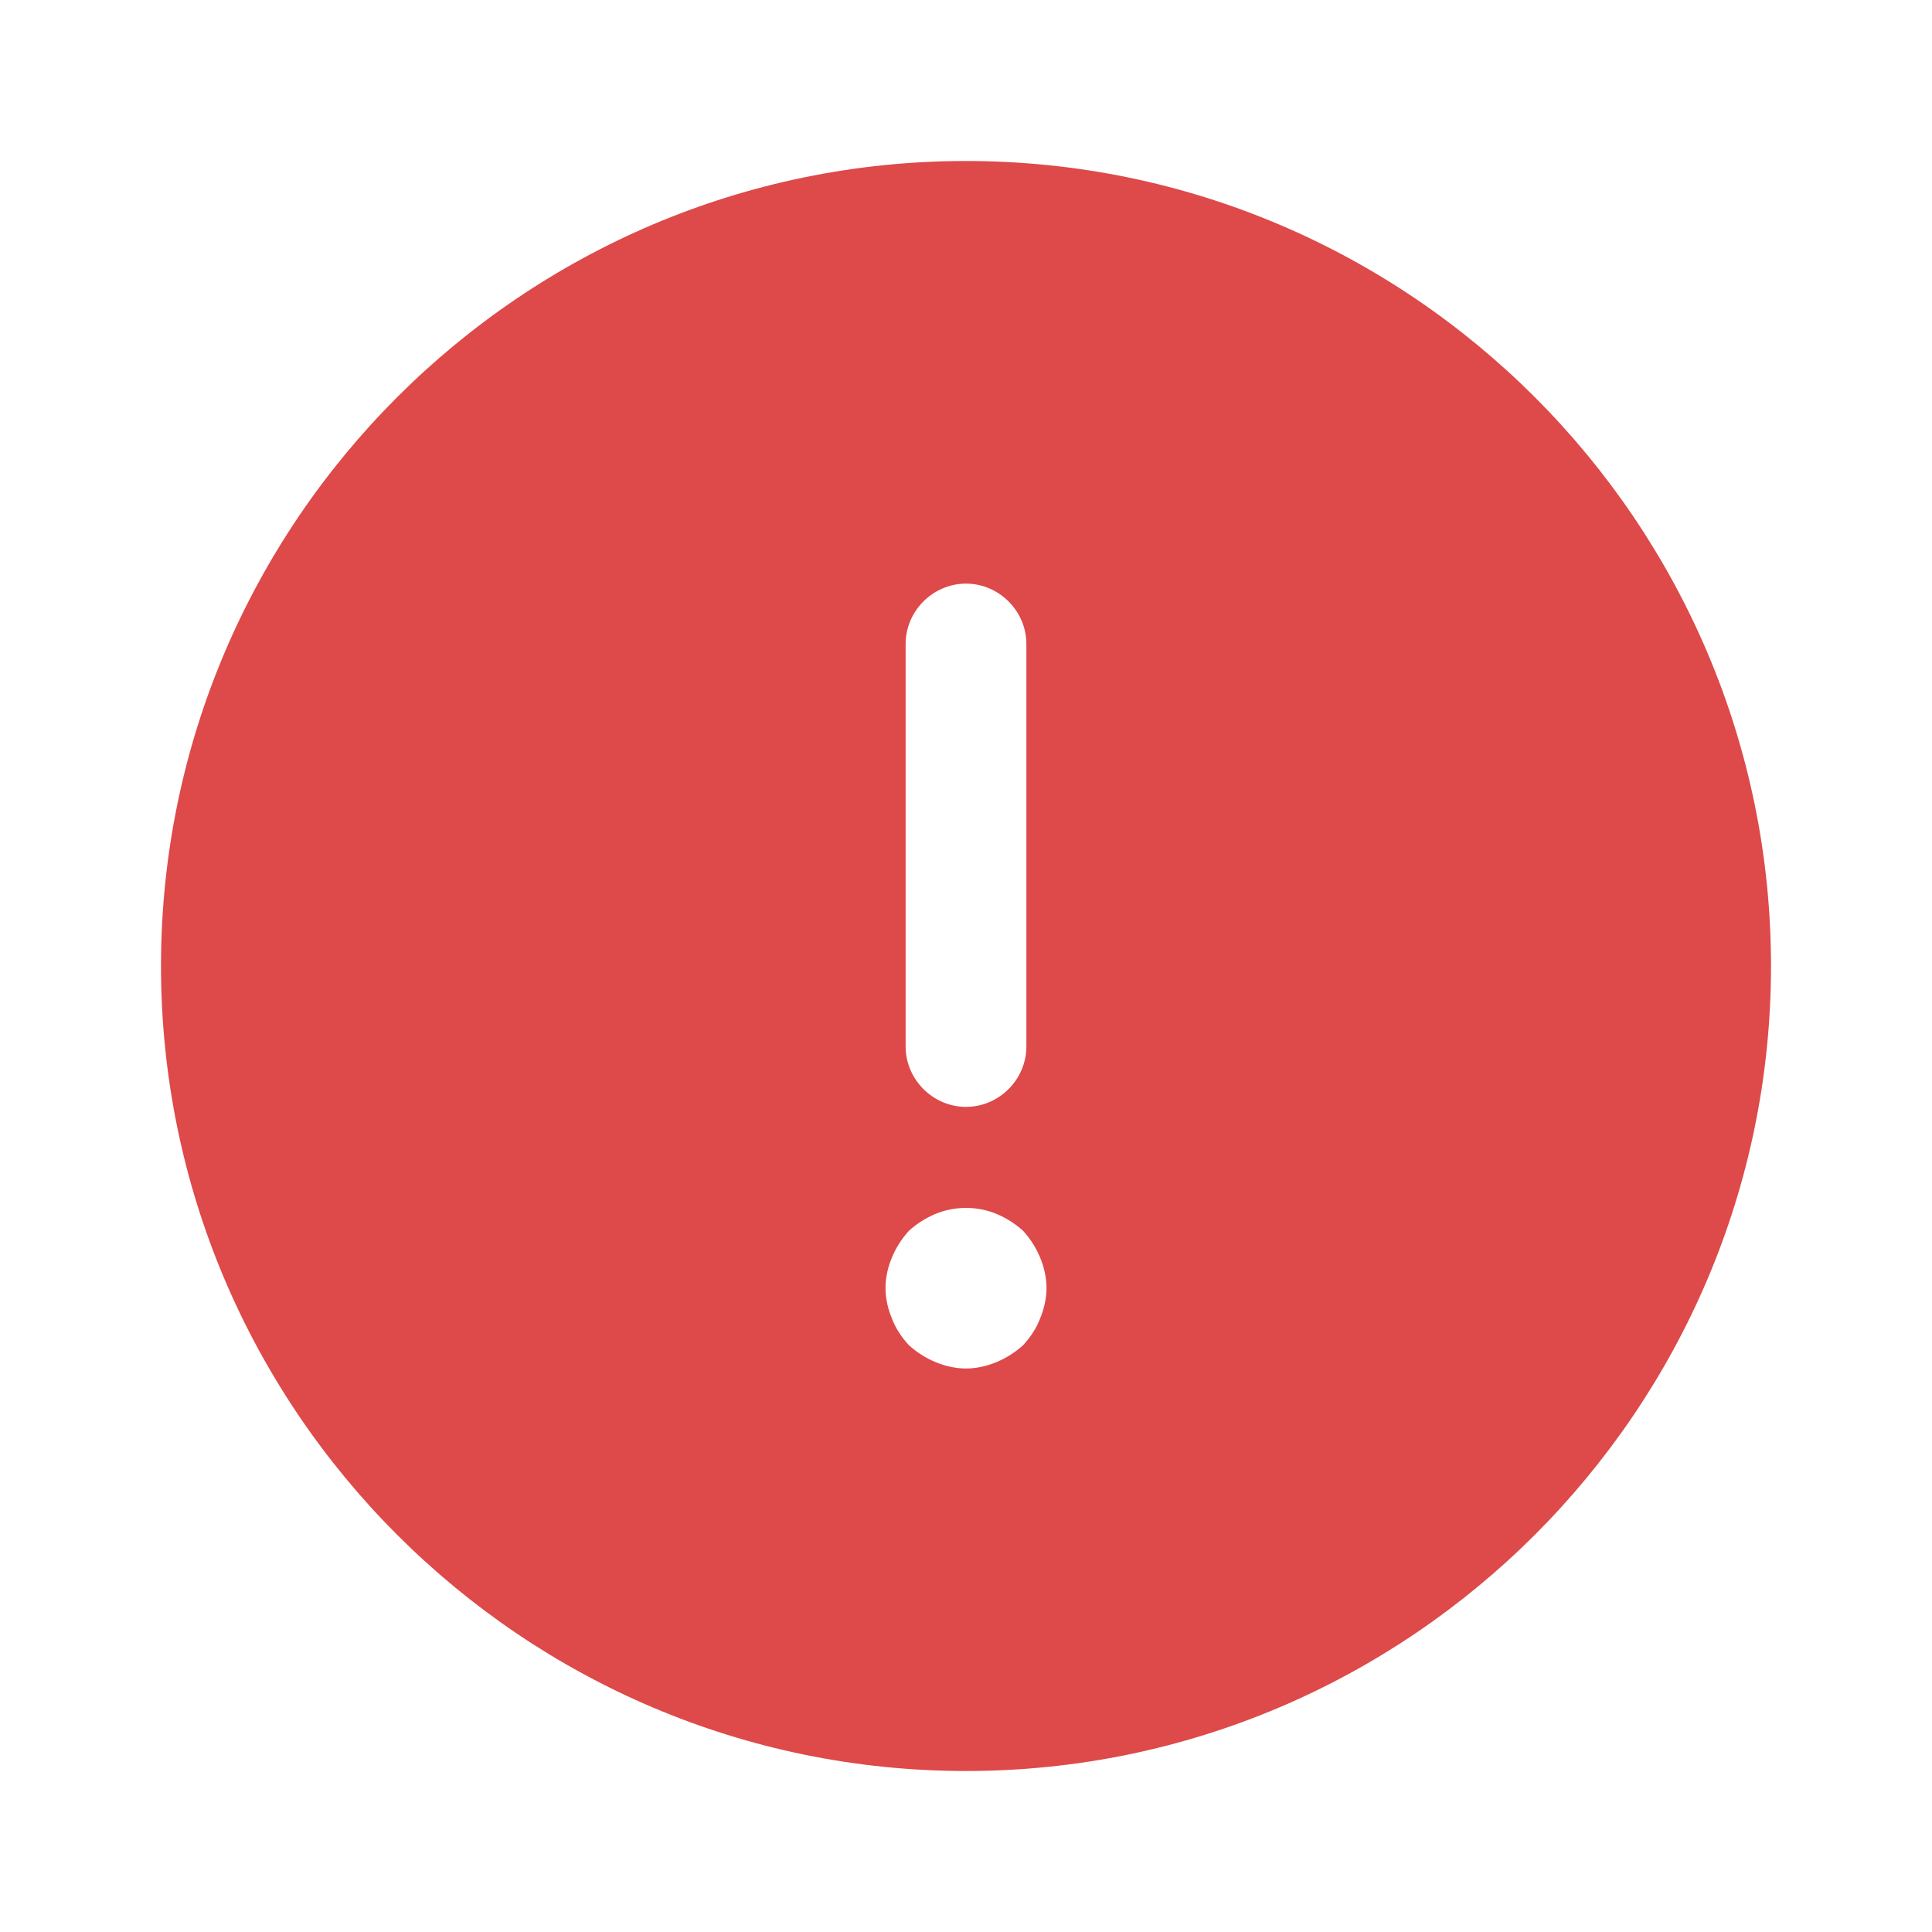 <svg width="48" height="48" viewBox="0 0 48 48" fill="none" xmlns="http://www.w3.org/2000/svg">
<path d="M24 4C12.98 4 4 12.98 4 24C4 35.02 12.98 44 24 44C35.02 44 44 35.02 44 24C44 12.98 35.02 4 24 4ZM22.5 16C22.5 15.18 23.18 14.5 24 14.5C24.82 14.5 25.5 15.18 25.5 16V26C25.5 26.82 24.82 27.5 24 27.5C23.18 27.5 22.5 26.82 22.5 26V16ZM25.84 32.76C25.74 33.02 25.6 33.22 25.42 33.42C25.22 33.6 25 33.74 24.76 33.84C24.52 33.94 24.26 34 24 34C23.74 34 23.48 33.94 23.24 33.84C23 33.74 22.78 33.6 22.58 33.42C22.4 33.22 22.26 33.02 22.16 32.76C22.06 32.52 22 32.26 22 32C22 31.74 22.06 31.48 22.16 31.24C22.26 31 22.4 30.78 22.58 30.58C22.78 30.4 23 30.26 23.24 30.16C23.72 29.96 24.28 29.96 24.76 30.16C25 30.26 25.22 30.4 25.42 30.58C25.6 30.78 25.74 31 25.84 31.24C25.94 31.48 26 31.74 26 32C26 32.26 25.94 32.52 25.84 32.76Z" fill="#DE4949"/>
</svg>
